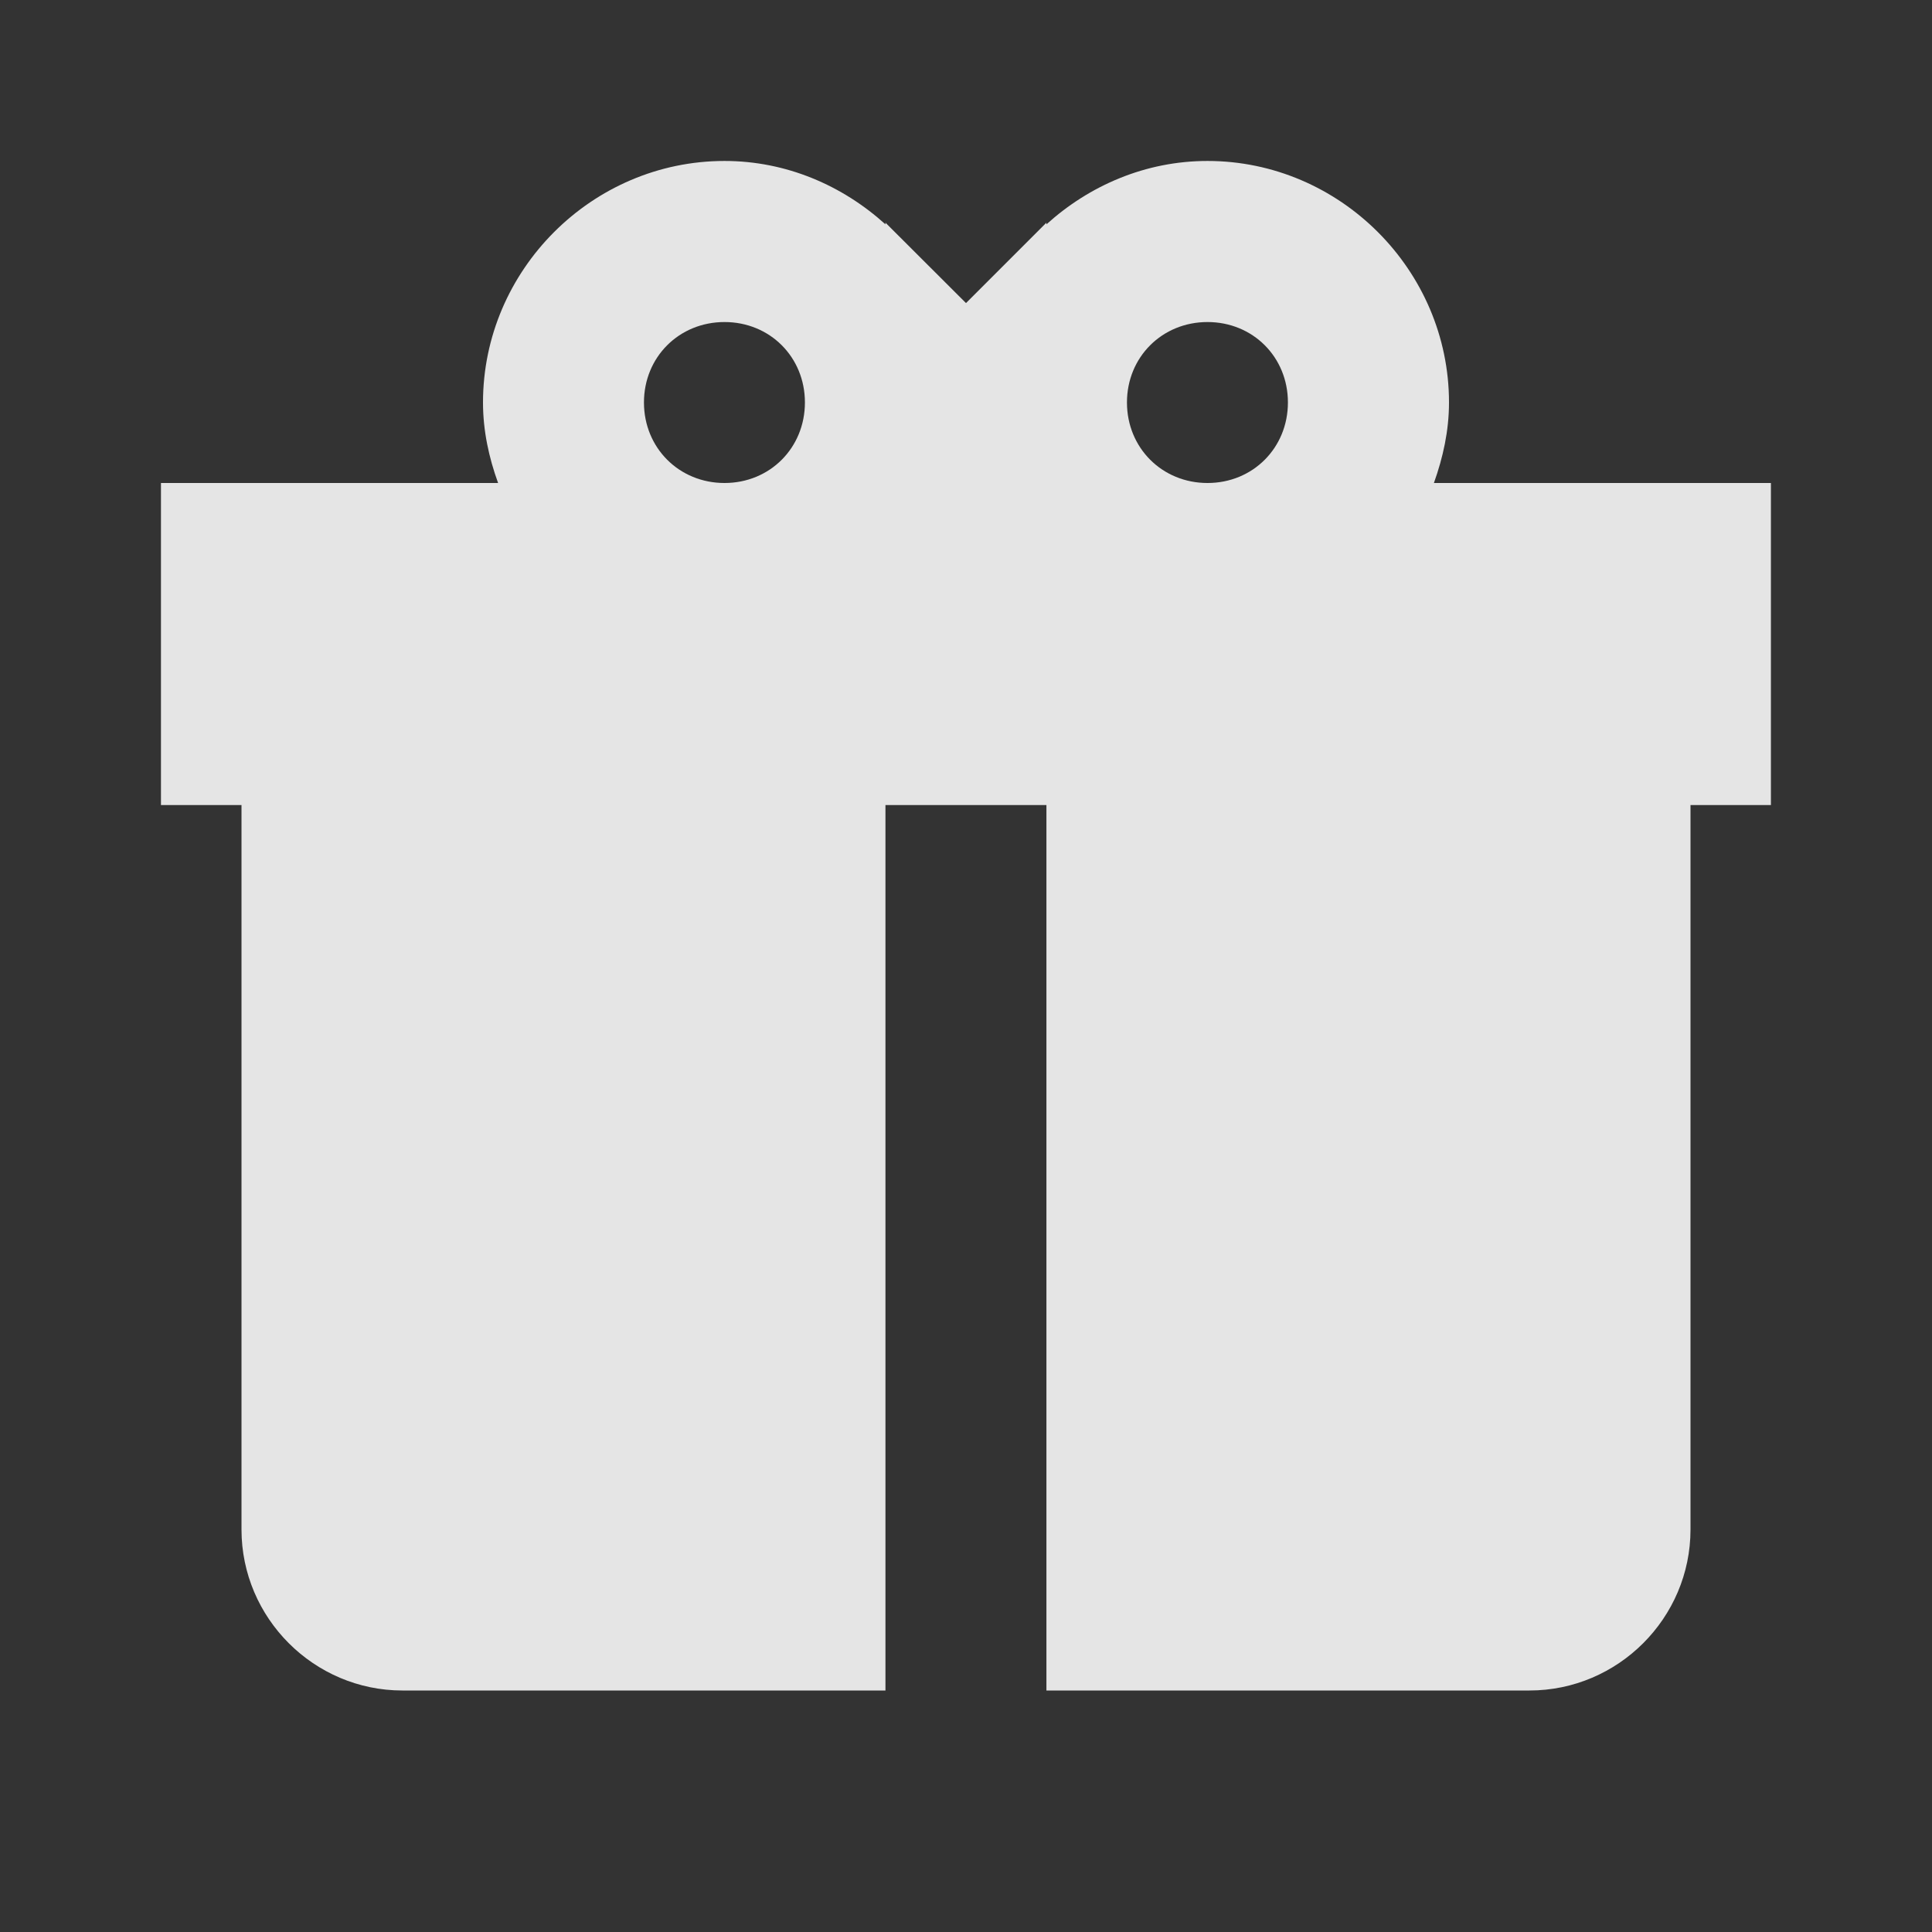 <svg width="16" height="16" viewBox="0 0 16 16" fill="none" xmlns="http://www.w3.org/2000/svg">
<rect x="0" y="0" width="16" height="16" fill="#333333" stroke="none"/>
<path d="M6 1.333C4.903 1.333 4 2.237 4 3.333C4 3.568 4.049 3.79 4.125 4H1.333V6.667H2V12.667C2 13.4 2.6 14 3.333 14H7.333V6.667H8.666V14H12.666C13.4 14 14 13.4 14 12.667V6.667H14.666V4H11.875C11.95 3.79 12 3.568 12 3.333C12 2.237 11.096 1.333 10 1.333C9.487 1.333 9.022 1.536 8.666 1.858V1.844L8.588 1.922L8 2.51L7.411 1.922L7.333 1.844V1.858C6.977 1.536 6.512 1.333 6 1.333ZM6 2.667C6.376 2.667 6.666 2.957 6.666 3.333C6.666 3.709 6.376 4 6 4C5.624 4 5.333 3.709 5.333 3.333C5.333 2.957 5.624 2.667 6 2.667ZM10 2.667C10.376 2.667 10.666 2.957 10.666 3.333C10.666 3.709 10.376 4 10 4C9.624 4 9.333 3.709 9.333 3.333C9.333 2.957 9.624 2.667 10 2.667Z" fill="white" fill-opacity="0.87"/>
</svg>
